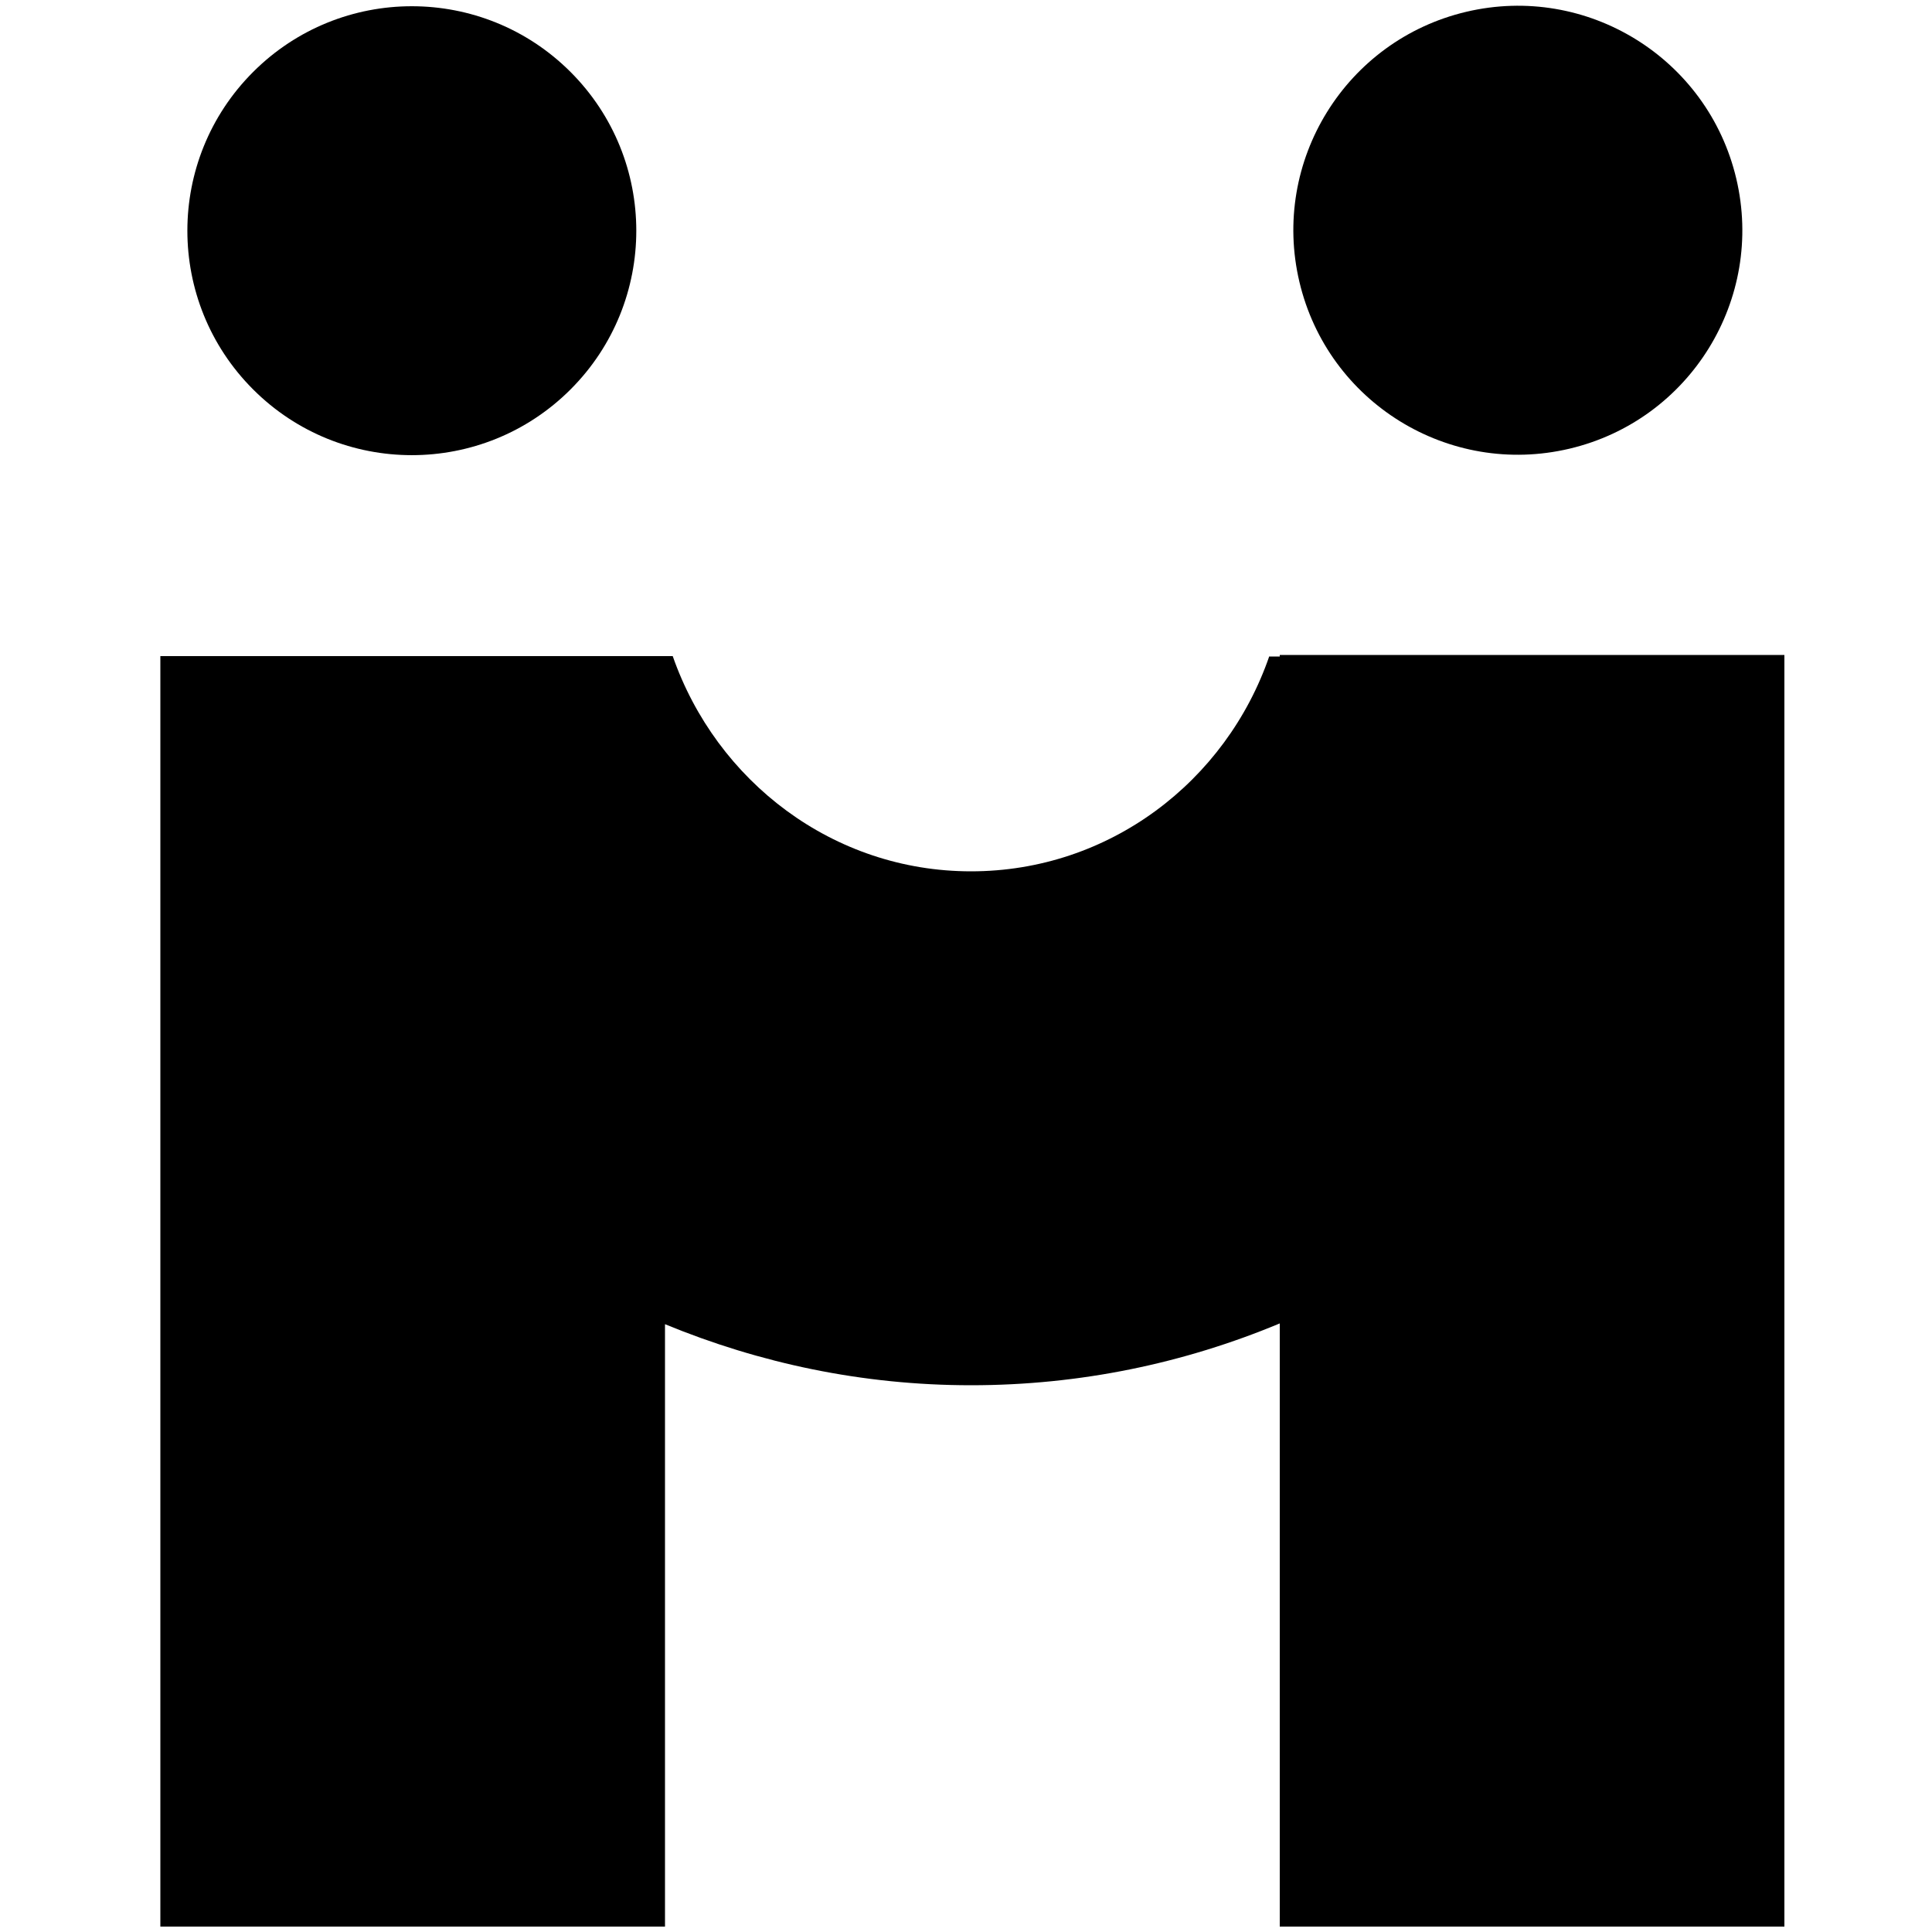 <?xml version="1.0" encoding="utf-8"?>
<!-- Generator: Adobe Illustrator 25.1.0, SVG Export Plug-In . SVG Version: 6.00 Build 0)  -->
<svg version="1.1" id="hum" xmlns="http://www.w3.org/2000/svg" xmlns:xlink="http://www.w3.org/1999/xlink" x="0px" y="0px"
	 viewBox="0 0 500 500" style="enable-background:new 0 0 500 500;" xml:space="preserve">
<g>
	<path d="M331.2,169.5v0.4h-2.7v-0.1c-11.2,32.5-41.5,55.7-77.2,55.7c-35.7,0-65.9-23.3-77.2-55.7h-2H172H41.5v2.4v326.4h130.6
		V342.7c24.5,10.1,51.1,15.8,79.2,15.8c28.3,0,55.2-5.7,79.9-16v156.1h130.6V169.5H331.2z"/>
	<ellipse transform="matrix(0.707 -0.707 0.707 0.707 -10.992 92.863)" cx="106.6" cy="59.7" rx="58.1" ry="58.1"/>
	<ellipse transform="matrix(0.973 -0.23 0.23 0.973 -3.206 91.867)" cx="392.9" cy="59.7" rx="58.1" ry="58.1"/>
</g>
</svg>
